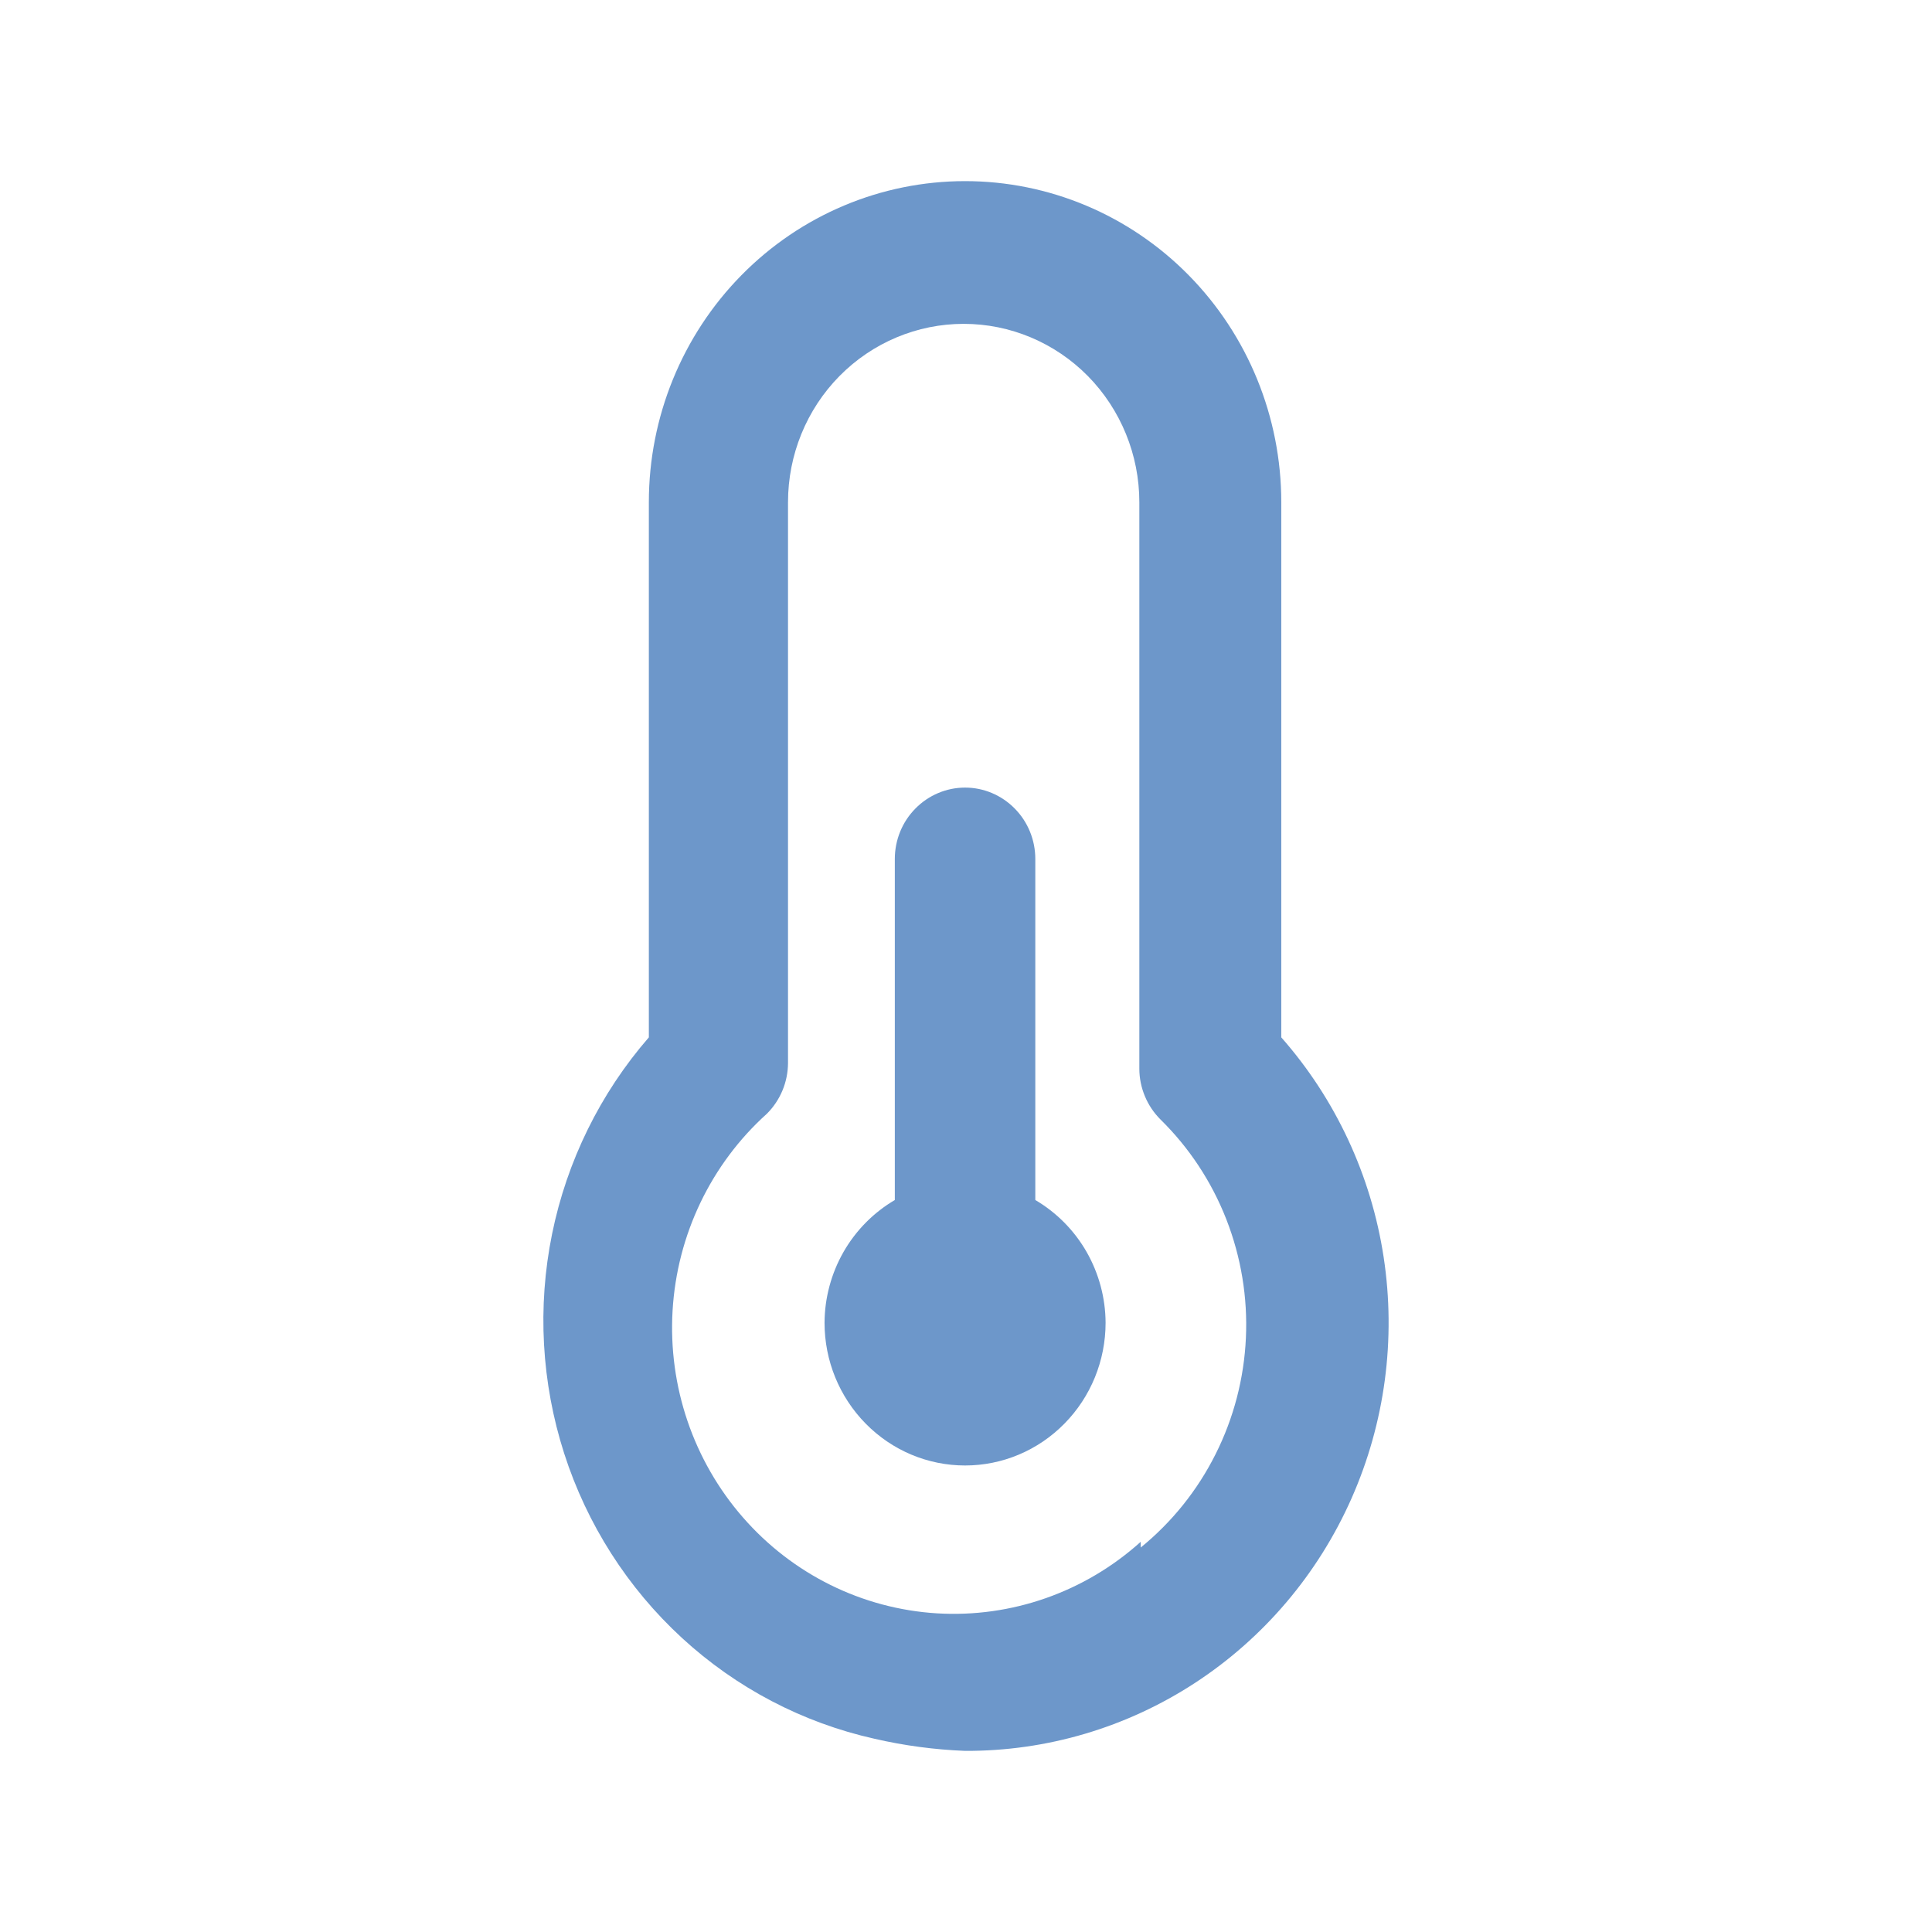 <svg width="32" height="32" viewBox="0 0 32 32" fill="none" xmlns="http://www.w3.org/2000/svg">
<path d="M17.148 19.876V14.227C17.148 13.914 17.026 13.613 16.807 13.392C16.589 13.17 16.293 13.045 15.985 13.045C15.676 13.045 15.38 13.17 15.162 13.392C14.943 13.613 14.821 13.914 14.821 14.227V19.876C14.469 20.083 14.176 20.379 13.972 20.735C13.768 21.092 13.659 21.497 13.657 21.909C13.657 22.536 13.902 23.137 14.339 23.58C14.775 24.024 15.367 24.273 15.985 24.273C16.602 24.273 17.194 24.024 17.63 23.58C18.067 23.137 18.312 22.536 18.312 21.909C18.31 21.497 18.201 21.092 17.997 20.735C17.793 20.379 17.5 20.083 17.148 19.876ZM21.222 17.182V8.318C21.222 6.908 20.67 5.555 19.688 4.558C18.706 3.56 17.373 3 15.985 3C14.595 3 13.263 3.56 12.281 4.558C11.299 5.555 10.747 6.908 10.747 8.318V17.182C9.943 18.107 9.39 19.23 9.144 20.439C8.898 21.648 8.968 22.901 9.345 24.075C9.722 25.248 10.395 26.301 11.296 27.13C12.197 27.959 13.296 28.534 14.483 28.799C14.976 28.913 15.479 28.98 15.985 29C17.335 29.006 18.659 28.615 19.795 27.873C20.931 27.131 21.831 26.07 22.385 24.819C22.939 23.568 23.124 22.181 22.918 20.825C22.712 19.47 22.122 18.204 21.222 17.182ZM18.894 25.537C17.968 26.371 16.754 26.797 15.518 26.722C14.283 26.646 13.128 26.076 12.307 25.135C11.486 24.195 11.066 22.962 11.14 21.708C11.214 20.453 11.776 19.28 12.703 18.446C12.812 18.337 12.9 18.206 12.96 18.062C13.02 17.918 13.051 17.764 13.052 17.607V8.318C13.052 7.535 13.358 6.783 13.904 6.229C14.45 5.675 15.19 5.364 15.961 5.364C16.733 5.364 17.473 5.675 18.019 6.229C18.564 6.783 18.871 7.535 18.871 8.318V17.702C18.871 17.858 18.903 18.013 18.963 18.157C19.023 18.301 19.11 18.431 19.22 18.541C19.696 19.008 20.068 19.572 20.312 20.196C20.556 20.82 20.667 21.49 20.636 22.161C20.605 22.832 20.434 23.489 20.133 24.087C19.833 24.686 19.41 25.212 18.894 25.632V25.537Z" fill="#6D97CA"/>
</svg>
